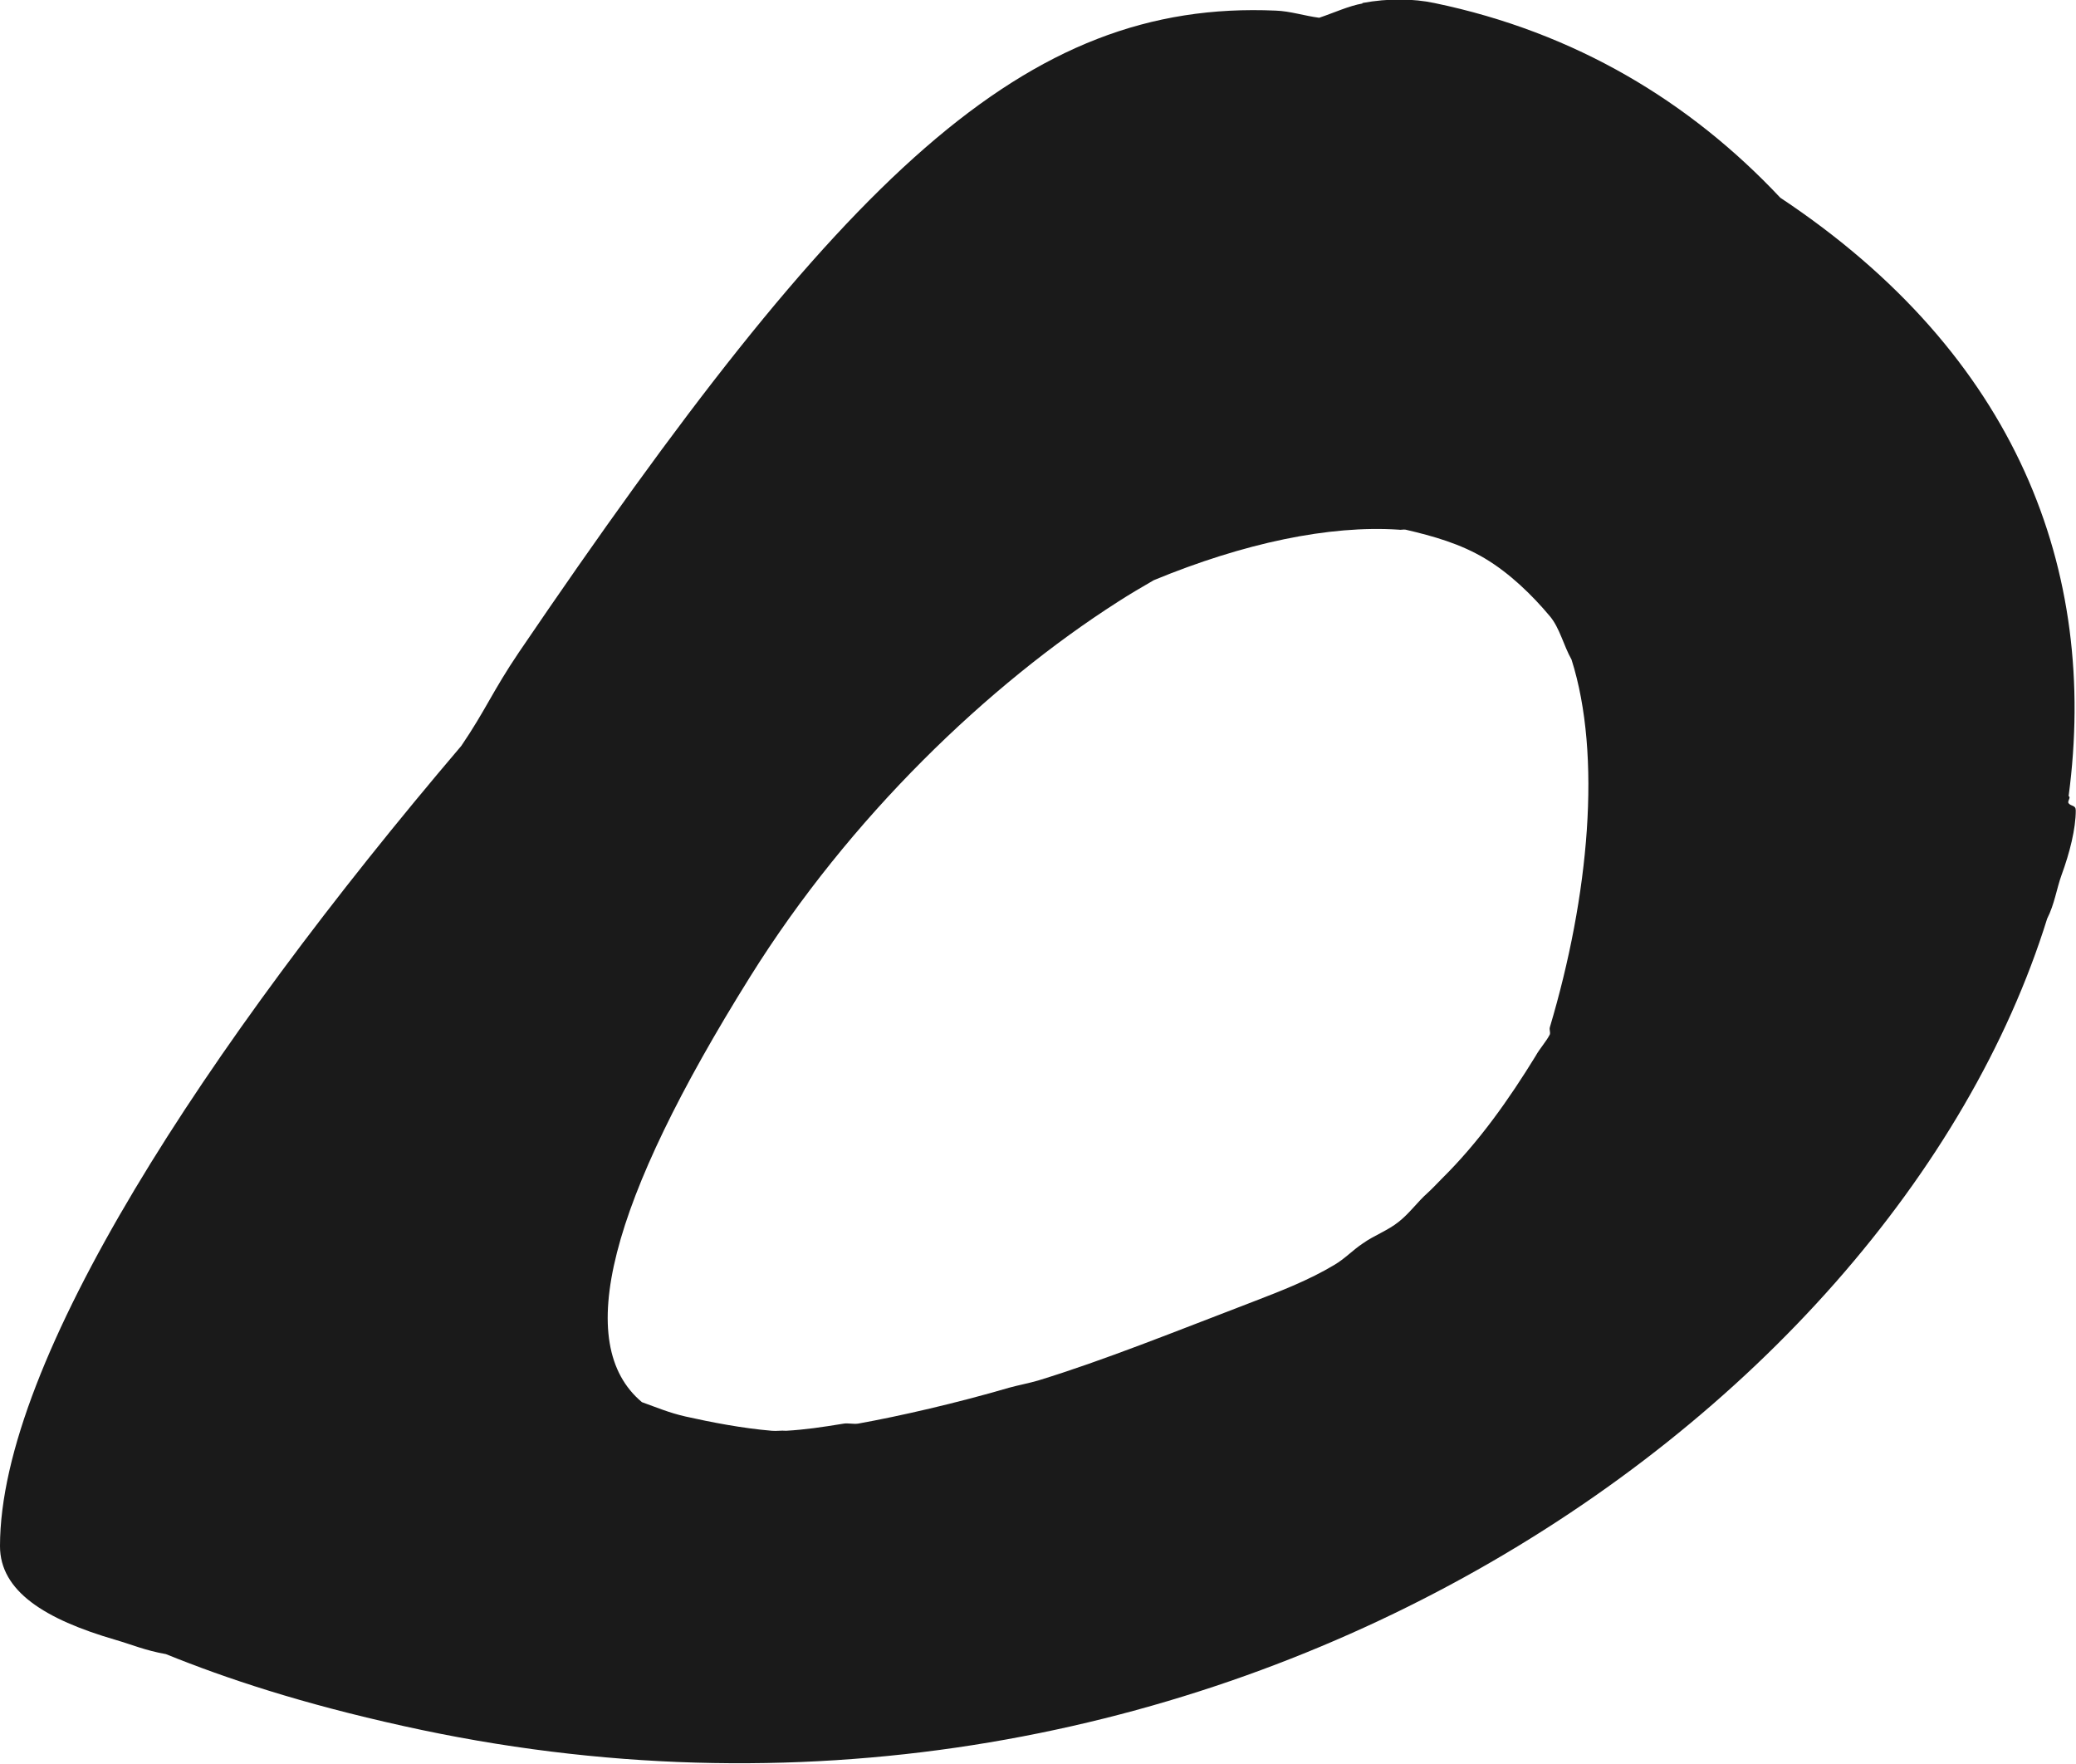 <?xml version="1.0" encoding="UTF-8" standalone="no"?>
<!-- Created with Inkscape (http://www.inkscape.org/) -->

<svg
   xmlns:dc="http://purl.org/dc/elements/1.1/"
   xmlns:cc="http://creativecommons.org/ns#"
   xmlns:rdf="http://www.w3.org/1999/02/22-rdf-syntax-ns#"
   xmlns:svg="http://www.w3.org/2000/svg"
   xmlns="http://www.w3.org/2000/svg"
   xmlns:sodipodi="http://sodipodi.sourceforge.net/DTD/sodipodi-0.dtd"
   xmlns:inkscape="http://www.inkscape.org/namespaces/inkscape"
   width="9"
   height="7.645"
   id="svg4110"
   version="1.1"
   inkscape:version="0.48.4 r9939"
   sodipodi:docname="Nowy dokument 20">
  <defs
     id="defs4112" />
  <sodipodi:namedview
     id="base"
     pagecolor="#ffffff"
     bordercolor="#666666"
     borderopacity="1.0"
     inkscape:pageopacity="0.0"
     inkscape:pageshadow="2"
     inkscape:zoom="256"
     inkscape:cx="6.3251324"
     inkscape:cy="7.2405732"
     inkscape:document-units="px"
     inkscape:current-layer="layer1"
     showgrid="false"
     fit-margin-top="0"
     fit-margin-left="0"
     fit-margin-right="0"
     fit-margin-bottom="0"
     inkscape:window-width="1280"
     inkscape:window-height="1000"
     inkscape:window-x="0"
     inkscape:window-y="24"
     inkscape:window-maximized="1" />
  <g
     inkscape:label="Layer 1"
     inkscape:groupmode="layer"
     id="layer1"
     transform="translate(-382.562,-595.829)">
    <g
       id="g4199">
      <path
         style="fill:#1a1a1a"
         d="m 388.469,595.844 c -0.061,0.011 -0.12,0.039 -0.188,0.062 -0.062,-0.008 -0.127,-0.029 -0.188,-0.031 -1.09,-0.048 -1.873,0.709 -3.281,2.781 -0.115,0.17 -0.144,0.25 -0.25,0.406 -1.11,1.304 -2,2.668 -2,3.469 0,0.195 0.194,0.317 0.5,0.406 0.075,0.022 0.129,0.046 0.219,0.062 0.262,0.106 0.587,0.214 1.031,0.312 3.435,0.763 6.444,-1.313 7.125,-3.5 0.032,-0.063 0.041,-0.13 0.062,-0.188 0.036,-0.098 0.062,-0.202 0.062,-0.281 0,-0.024 -0.02,-0.017 -0.031,-0.031 -0.007,-0.009 0.012,-0.026 0,-0.031 0.13,-0.977 -0.223,-1.912 -1.25,-2.594 -0.389,-0.414 -0.887,-0.717 -1.5,-0.844 -0.091,-0.019 -0.198,-0.021 -0.312,0 z m 0.156,2.281 c 0.01,0.002 0.022,-0.002 0.031,0 0.12,0.028 0.237,0.061 0.344,0.125 0.107,0.064 0.204,0.158 0.281,0.25 0.043,0.051 0.059,0.126 0.094,0.188 0.132,0.416 0.076,1.024 -0.094,1.594 -0.003,0.01 0.003,0.021 0,0.031 -0.017,0.033 -0.044,0.061 -0.062,0.094 -0.115,0.187 -0.245,0.372 -0.406,0.531 -0.021,0.021 -0.041,0.043 -0.062,0.062 -0.044,0.039 -0.078,0.088 -0.125,0.125 -0.047,0.038 -0.107,0.059 -0.156,0.094 -0.045,0.03 -0.077,0.066 -0.125,0.094 -0.107,0.064 -0.227,0.111 -0.344,0.156 -0.35,0.134 -0.654,0.257 -0.938,0.344 -0.037,0.011 -0.089,0.021 -0.125,0.031 -0.229,0.067 -0.473,0.123 -0.656,0.156 -0.018,0.003 -0.045,-0.003 -0.062,0 -0.099,0.016 -0.165,0.026 -0.25,0.031 -0.022,-0.002 -0.041,0.002 -0.062,0 -0.13,-0.011 -0.263,-0.037 -0.375,-0.062 -0.07,-0.016 -0.124,-0.039 -0.188,-0.062 -0.301,-0.252 -0.144,-0.863 0.469,-1.844 0.432,-0.692 1.033,-1.266 1.594,-1.625 0.051,-0.033 0.106,-0.065 0.156,-0.094 0.39,-0.161 0.761,-0.239 1.062,-0.219 z"
         id="path4211"
         inkscape:connector-curvature="0" />
    </g>
  </g>
</svg>
